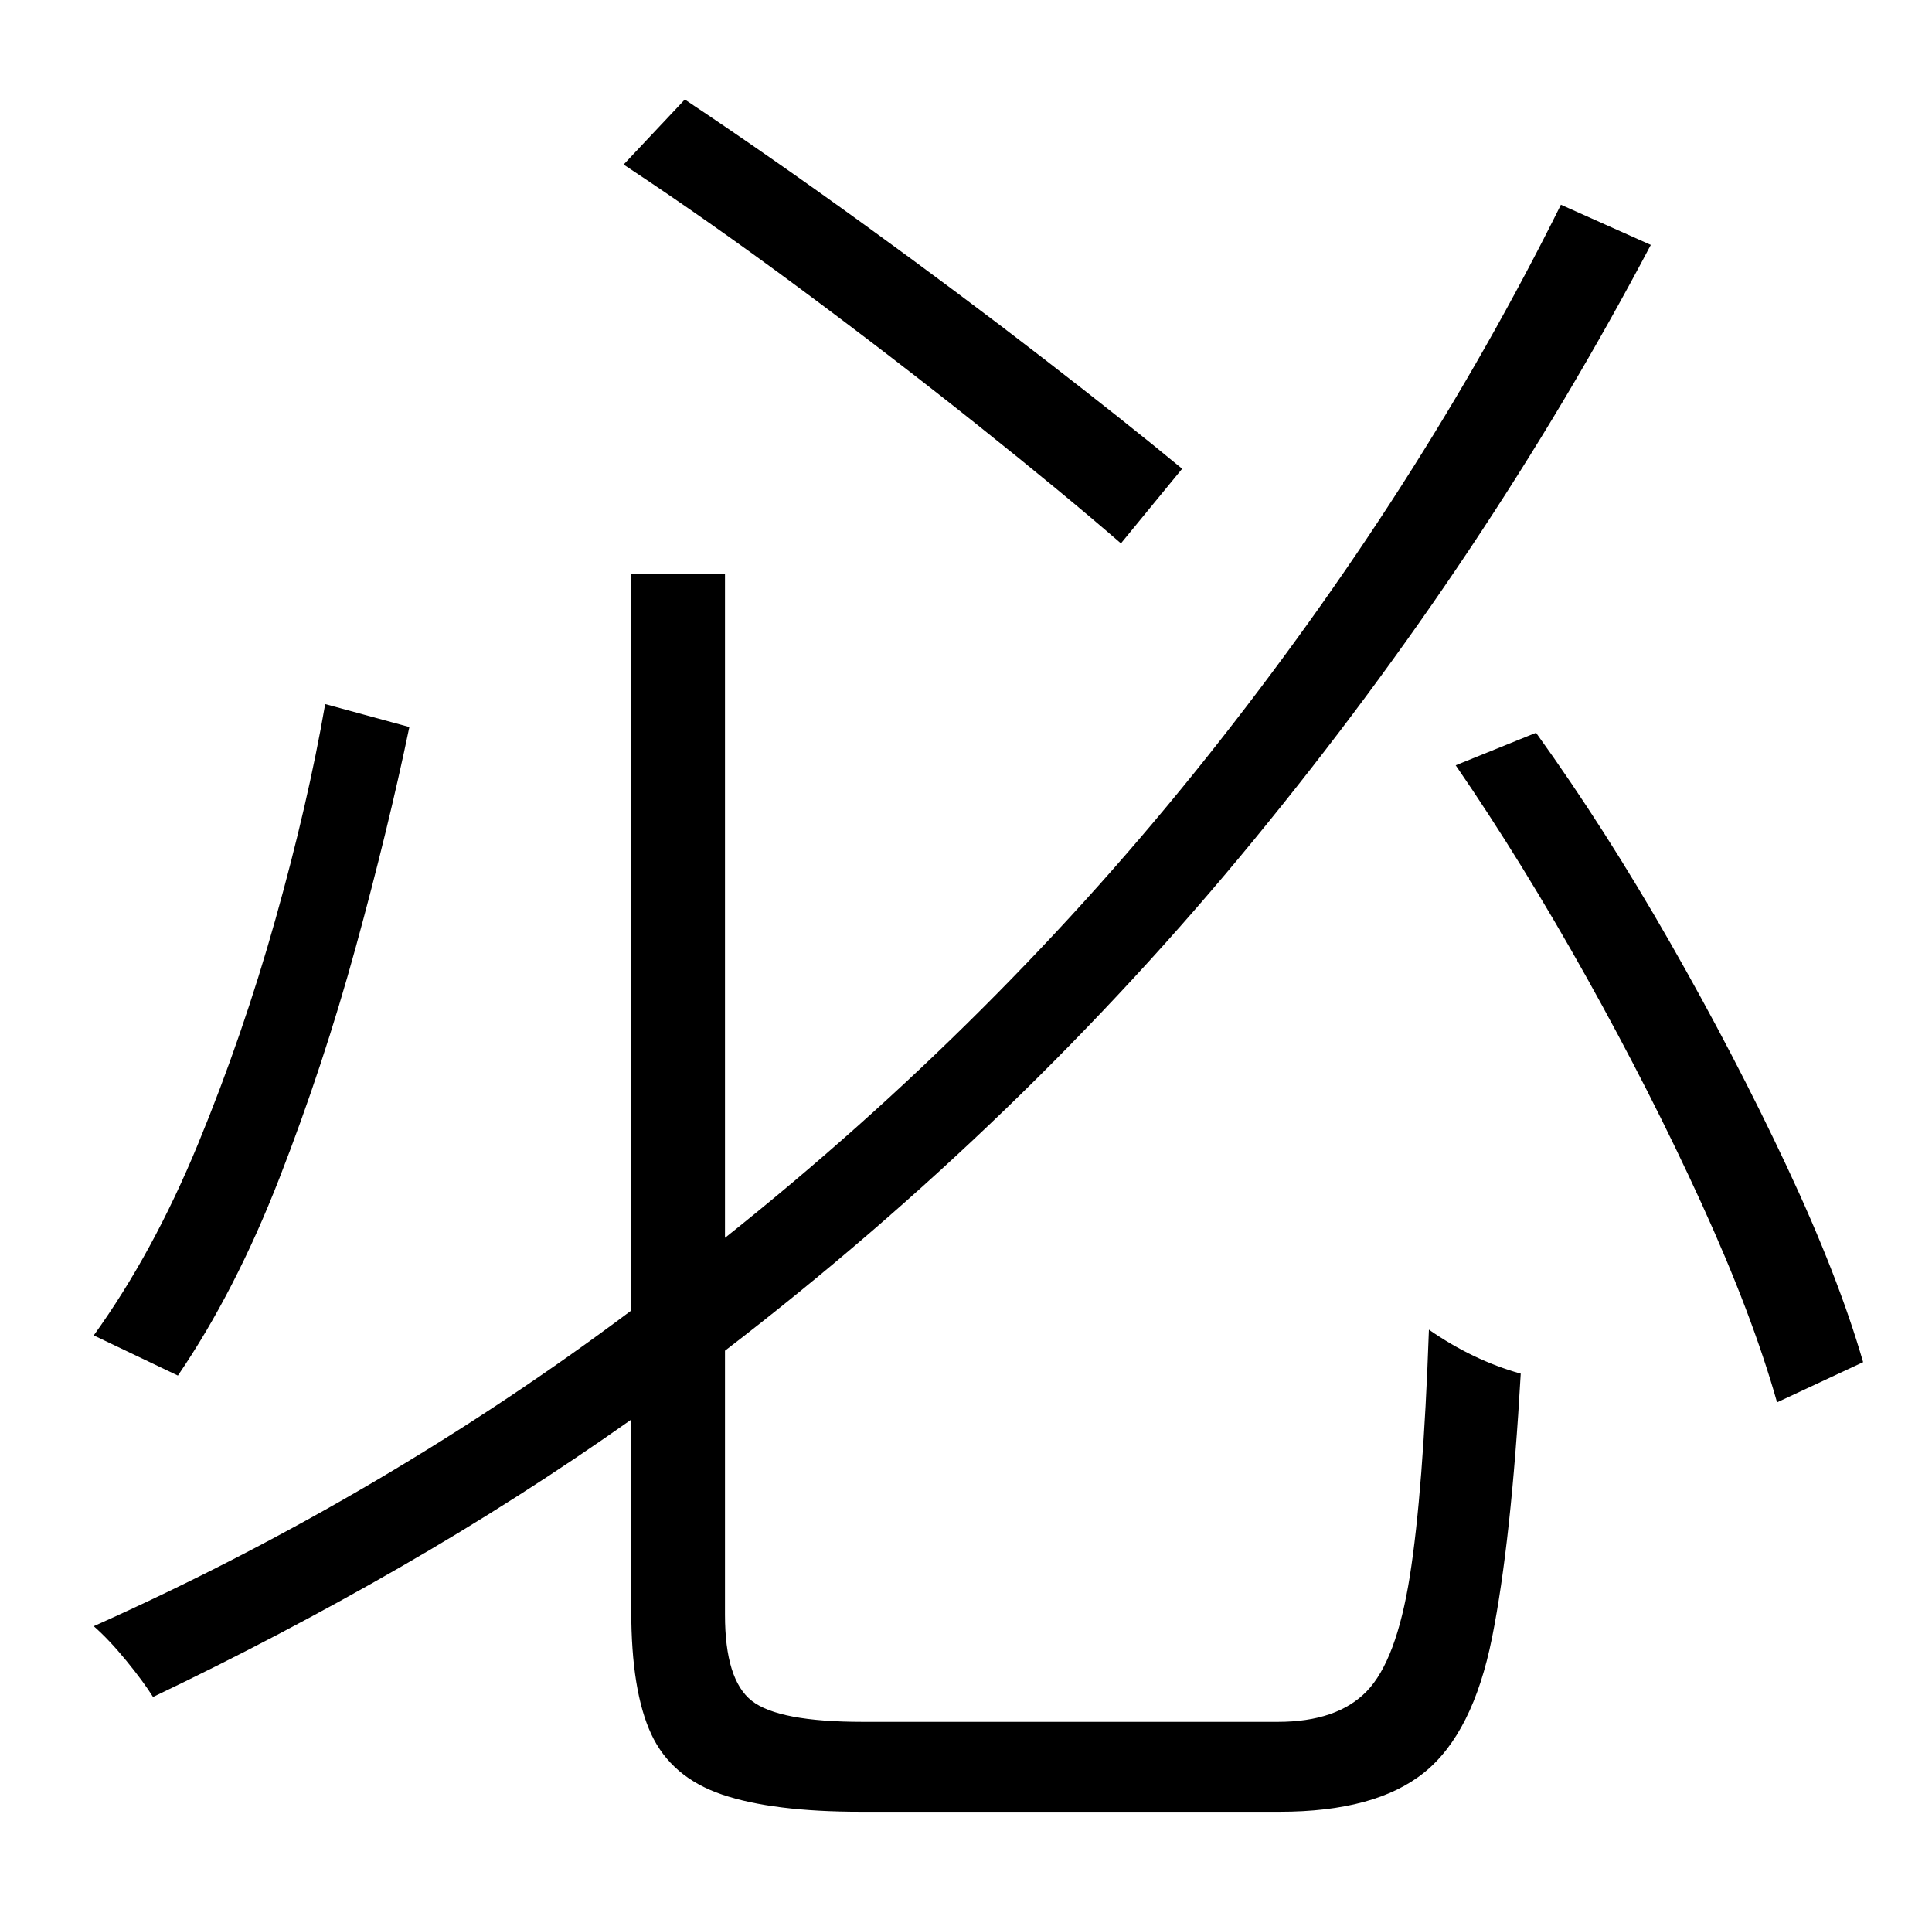 <?xml version="1.0" standalone="no"?>
<!DOCTYPE svg PUBLIC "-//W3C//DTD SVG 1.1//EN" "http://www.w3.org/Graphics/SVG/1.1/DTD/svg11.dtd" >
<svg xmlns="http://www.w3.org/2000/svg" xmlns:xlink="http://www.w3.org/1999/xlink" version="1.1" viewBox="-10 0 1010 1000">
   <path fill="currentColor"
d="M608 245l-32 39q-30 -26 -74.5 -61.5t-93 -71.5t-92.5 -65l32 -34q45 30 94 65.5t93 69.5t73 58zM160 368l44 12q-11 53 -28 115t-40 121t-53 103l-44 -21q31 -43 54.5 -100t40.5 -117.5t26 -112.5zM441 900h217q31 0 46.5 -16t22.5 -60t10 -129q23 16 48 23
q-5 88 -15 138t-35.5 70.5t-75.5 20.5h-219q-46 0 -72.5 -9t-37 -31.5t-10.5 -64.5v-100q-58 41 -120.5 77t-129.5 68q-5 -8 -14 -19t-17 -18q76 -34 146.5 -75.5t134.5 -89.5v-385h49v347q142 -113 252.5 -252t184.5 -288l47 21q-86 163 -207.5 311t-276.5 267v138
q0 34 14 45t58 11zM751 400l42 -17q36 50 70 109.5t61 117t40 102.5l-45 21q-13 -46 -39.5 -104t-60 -118t-68.5 -111z" />
</svg>
